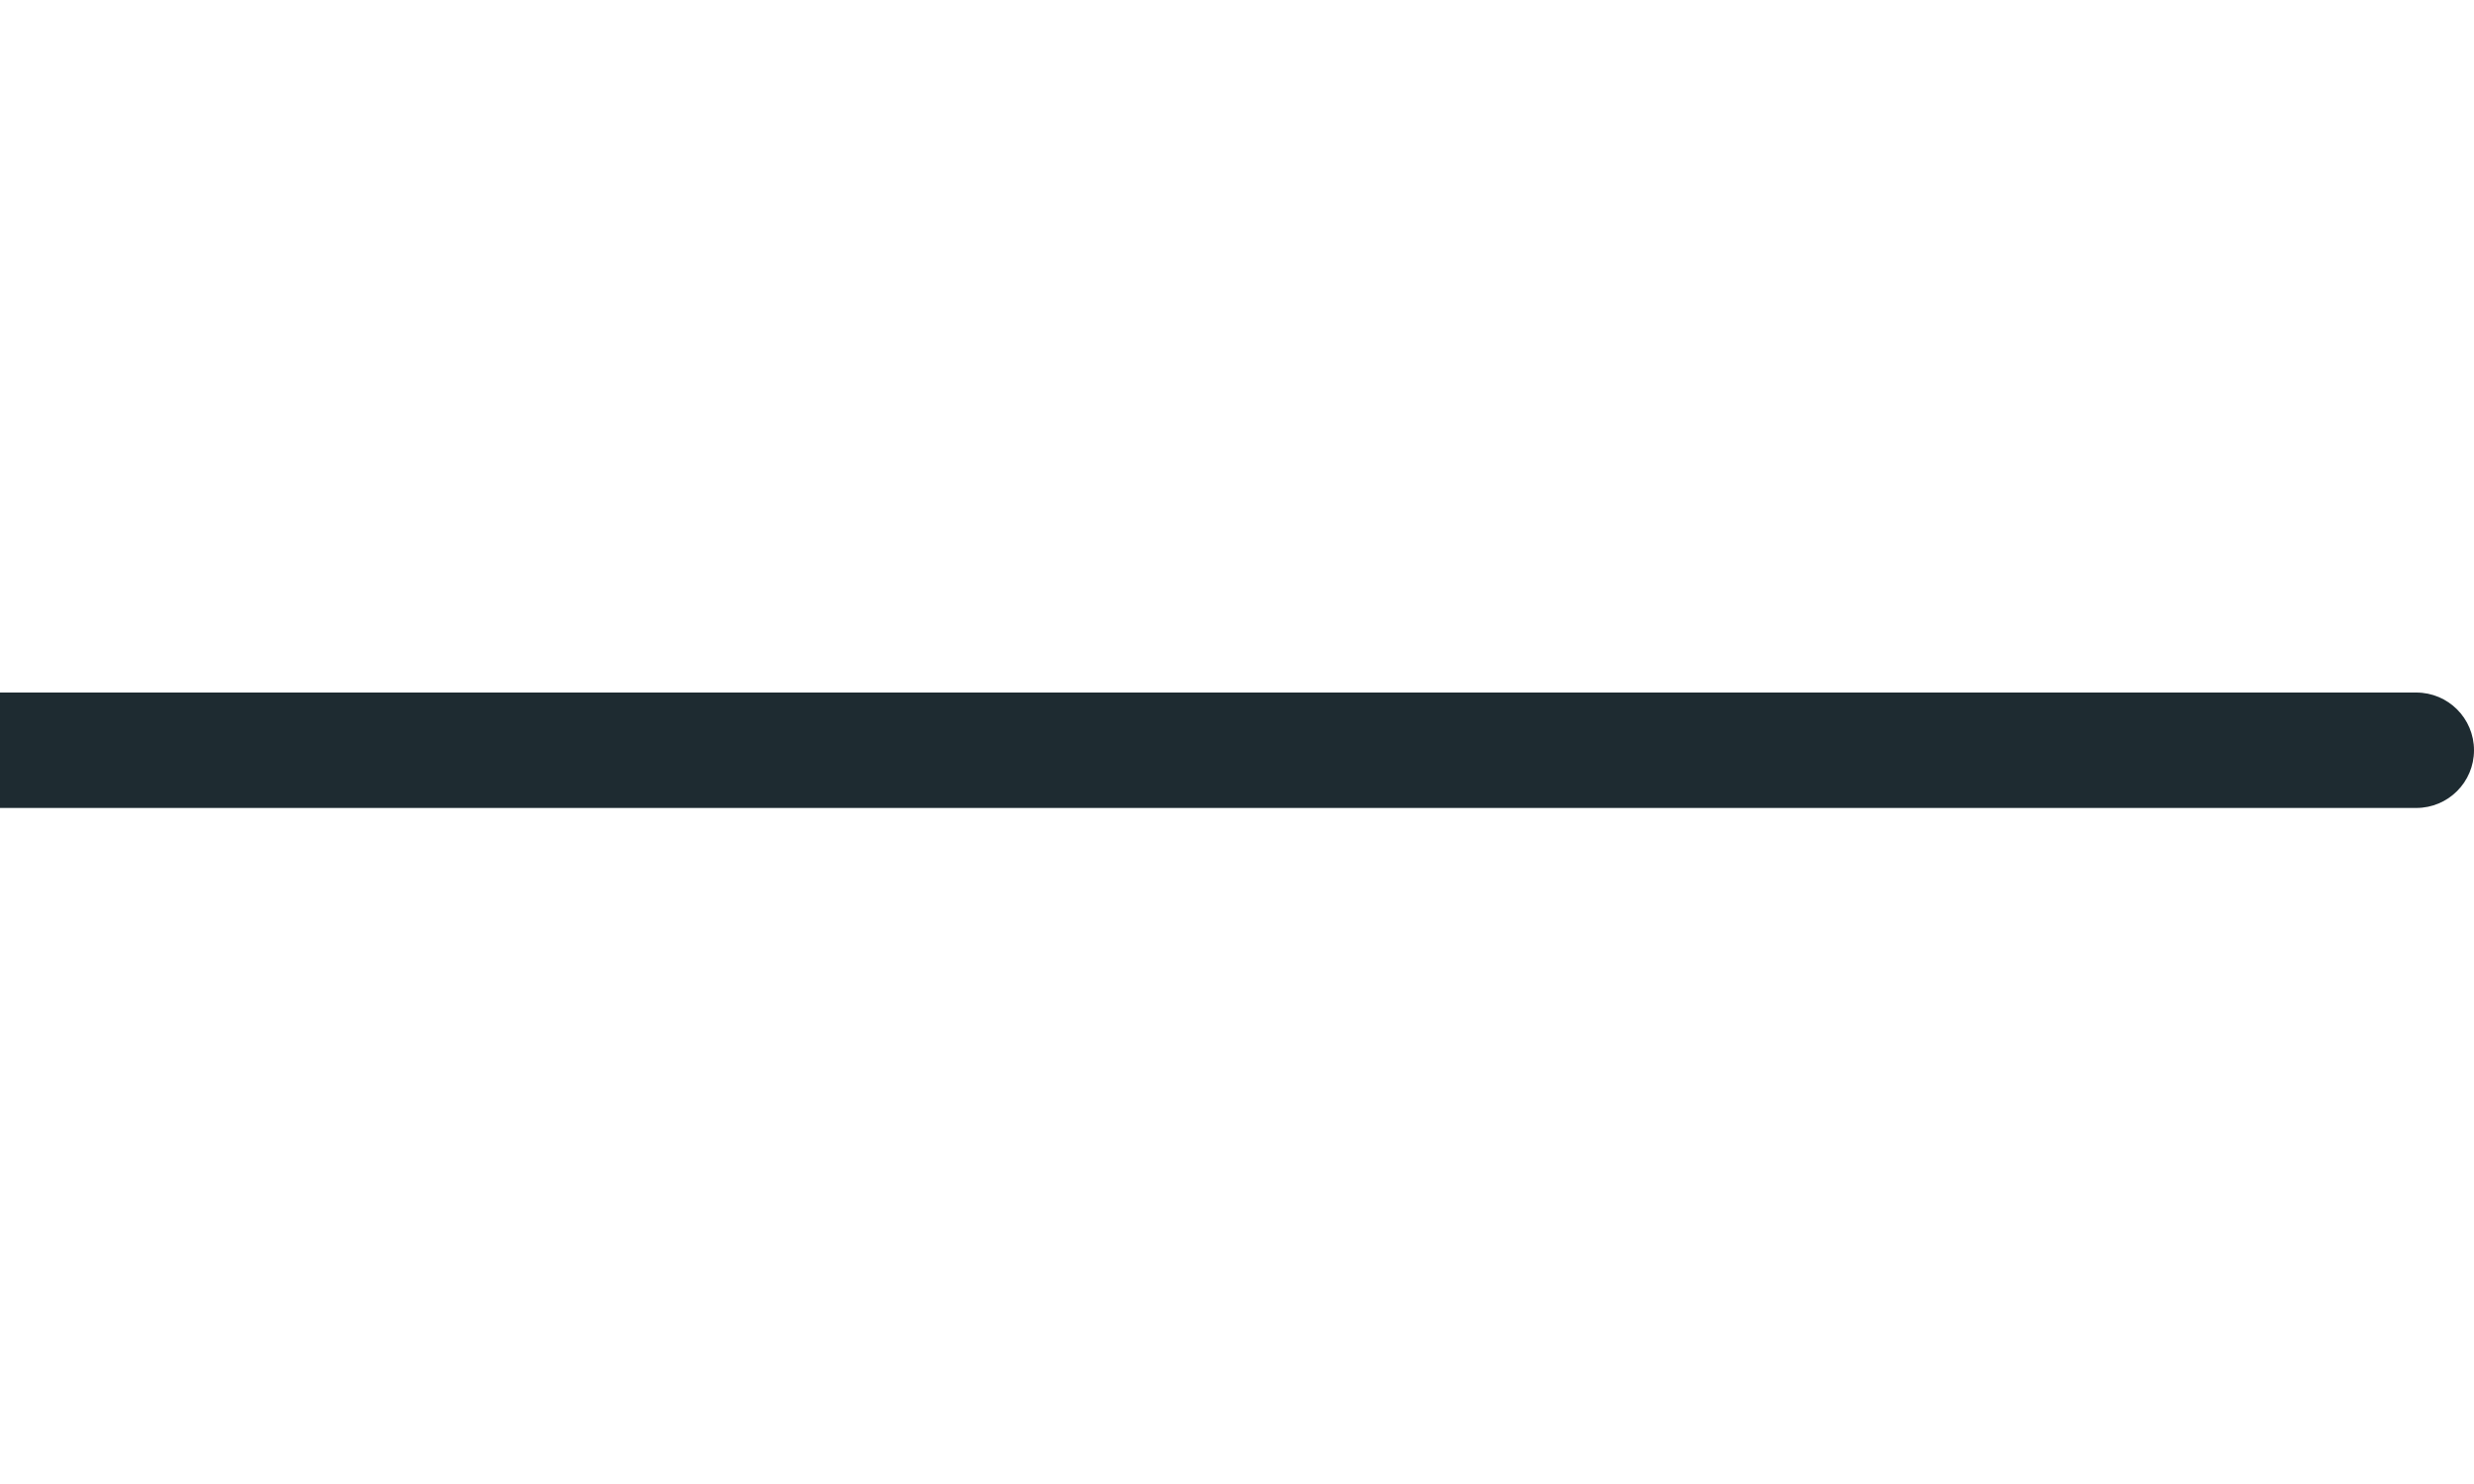 <?xml version="1.0" encoding="UTF-8"?>
<svg width="30px" height="18px" viewBox="0 0 30 18" version="1.1" xmlns="http://www.w3.org/2000/svg" xmlns:xlink="http://www.w3.org/1999/xlink">
    <!-- Generator: Sketch 47.1 (45422) - http://www.bohemiancoding.com/sketch -->
    <title>icon-mb-arrow-tail-left@2x</title>
    <desc>Created with Sketch.</desc>
    <defs></defs>
    <g id="Page-1" stroke="none" stroke-width="1" fill="none" fill-rule="evenodd">
        <g id="Macbook-Air" transform="translate(-1090, -3527)" fill="#1E2B31">
            <g id="button-action-wrapper" transform="translate(1080, 3527)">
                <path d="M37.724,9.8 L30.291,16.979 C30.17,17.097 30.109,17.238 30.109,17.402 C30.109,17.566 30.17,17.707 30.291,17.824 C30.413,17.941 30.562,18 30.738,18 C30.914,18 31.063,17.941 31.184,17.824 L39.818,9.484 C39.939,9.367 40,9.226 40,9.062 C40,8.897 39.939,8.757 39.818,8.639 L31.056,0.176 C30.996,0.117 30.926,0.073 30.847,0.044 C30.768,0.015 30.692,0 30.619,0 C30.534,0 30.455,0.015 30.383,0.044 C30.31,0.073 30.243,0.117 30.182,0.176 C30.061,0.293 30,0.437 30,0.607 C30,0.777 30.061,0.921 30.182,1.038 L37.803,8.4 L0.7,8.4 L0.7,8.4 C0.313,8.4 -4.73447618e-17,8.713 0,9.1 C4.73447618e-17,9.487 0.313,9.8 0.7,9.8 L0.7,9.8 L37.724,9.8 Z" id="arrow-left" transform="translate(20, 9) scale(-1, 1) translate(-20, -9) "></path>
            </g>
        </g>
    </g>
</svg>